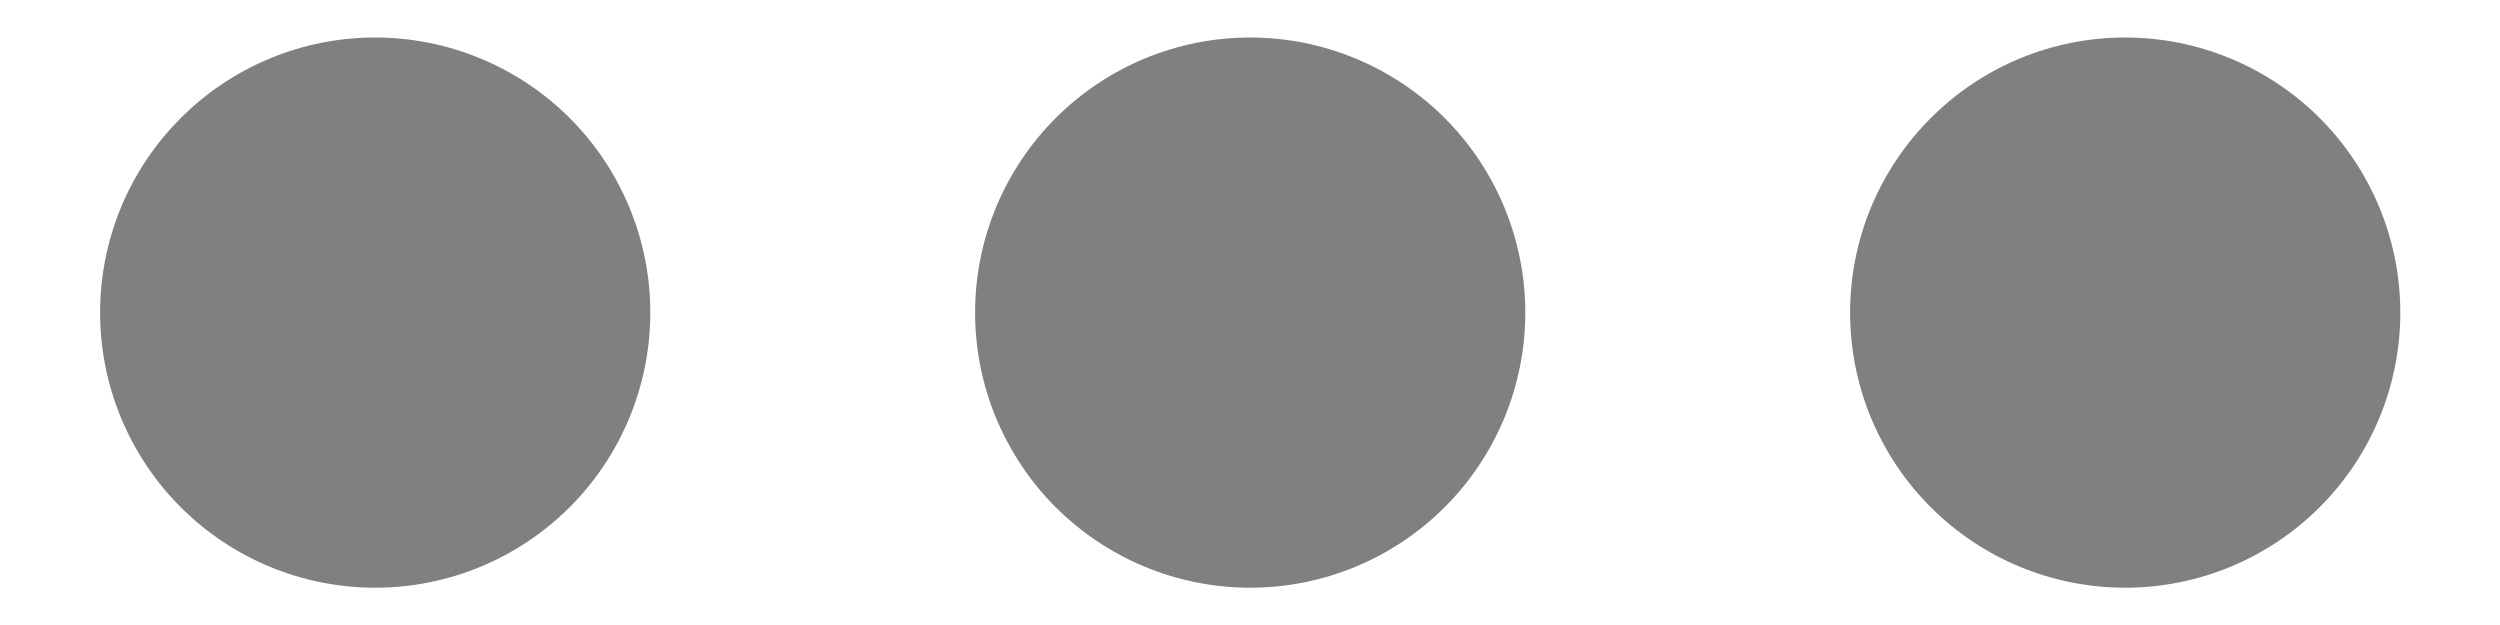 <svg width="24" height="6" viewBox="0 0 24 6" fill="none" xmlns="http://www.w3.org/2000/svg">
<path d="M12.002 0.36C11.655 0.36 11.312 0.428 10.991 0.561C10.671 0.694 10.38 0.888 10.134 1.134C9.889 1.379 9.695 1.67 9.562 1.99C9.429 2.311 9.361 2.654 9.361 3.001C9.361 3.348 9.429 3.691 9.562 4.012C9.695 4.332 9.889 4.624 10.134 4.869C10.38 5.114 10.671 5.309 10.991 5.441C11.312 5.574 11.655 5.642 12.002 5.642C12.703 5.642 13.374 5.364 13.87 4.868C14.365 4.373 14.643 3.701 14.643 3.001C14.643 2.3 14.364 1.628 13.869 1.133C13.373 0.638 12.701 0.36 12.001 0.36H12.002ZM3.602 0.36C3.255 0.36 2.912 0.428 2.591 0.561C2.271 0.694 1.98 0.888 1.735 1.134C1.489 1.379 1.295 1.67 1.162 1.99C1.029 2.311 0.961 2.654 0.961 3.001C0.961 3.348 1.029 3.691 1.162 4.012C1.295 4.332 1.489 4.624 1.735 4.869C1.98 5.114 2.271 5.309 2.591 5.441C2.912 5.574 3.255 5.642 3.602 5.642C4.303 5.642 4.974 5.364 5.47 4.868C5.965 4.373 6.243 3.701 6.243 3.001C6.243 2.3 5.964 1.628 5.469 1.133C4.973 0.638 4.301 0.36 3.601 0.36H3.602ZM20.402 0.36C20.055 0.36 19.712 0.428 19.391 0.561C19.071 0.694 18.78 0.888 18.535 1.134C18.289 1.379 18.095 1.67 17.962 1.99C17.829 2.311 17.761 2.654 17.761 3.001C17.761 3.348 17.829 3.691 17.962 4.012C18.095 4.332 18.289 4.624 18.535 4.869C18.78 5.114 19.071 5.309 19.391 5.441C19.712 5.574 20.055 5.642 20.402 5.642C21.103 5.642 21.774 5.364 22.27 4.868C22.765 4.373 23.043 3.701 23.043 3.001C23.043 2.3 22.764 1.628 22.269 1.133C21.773 0.638 21.101 0.36 20.401 0.36H20.402Z" fill="#808080"/>
</svg>
